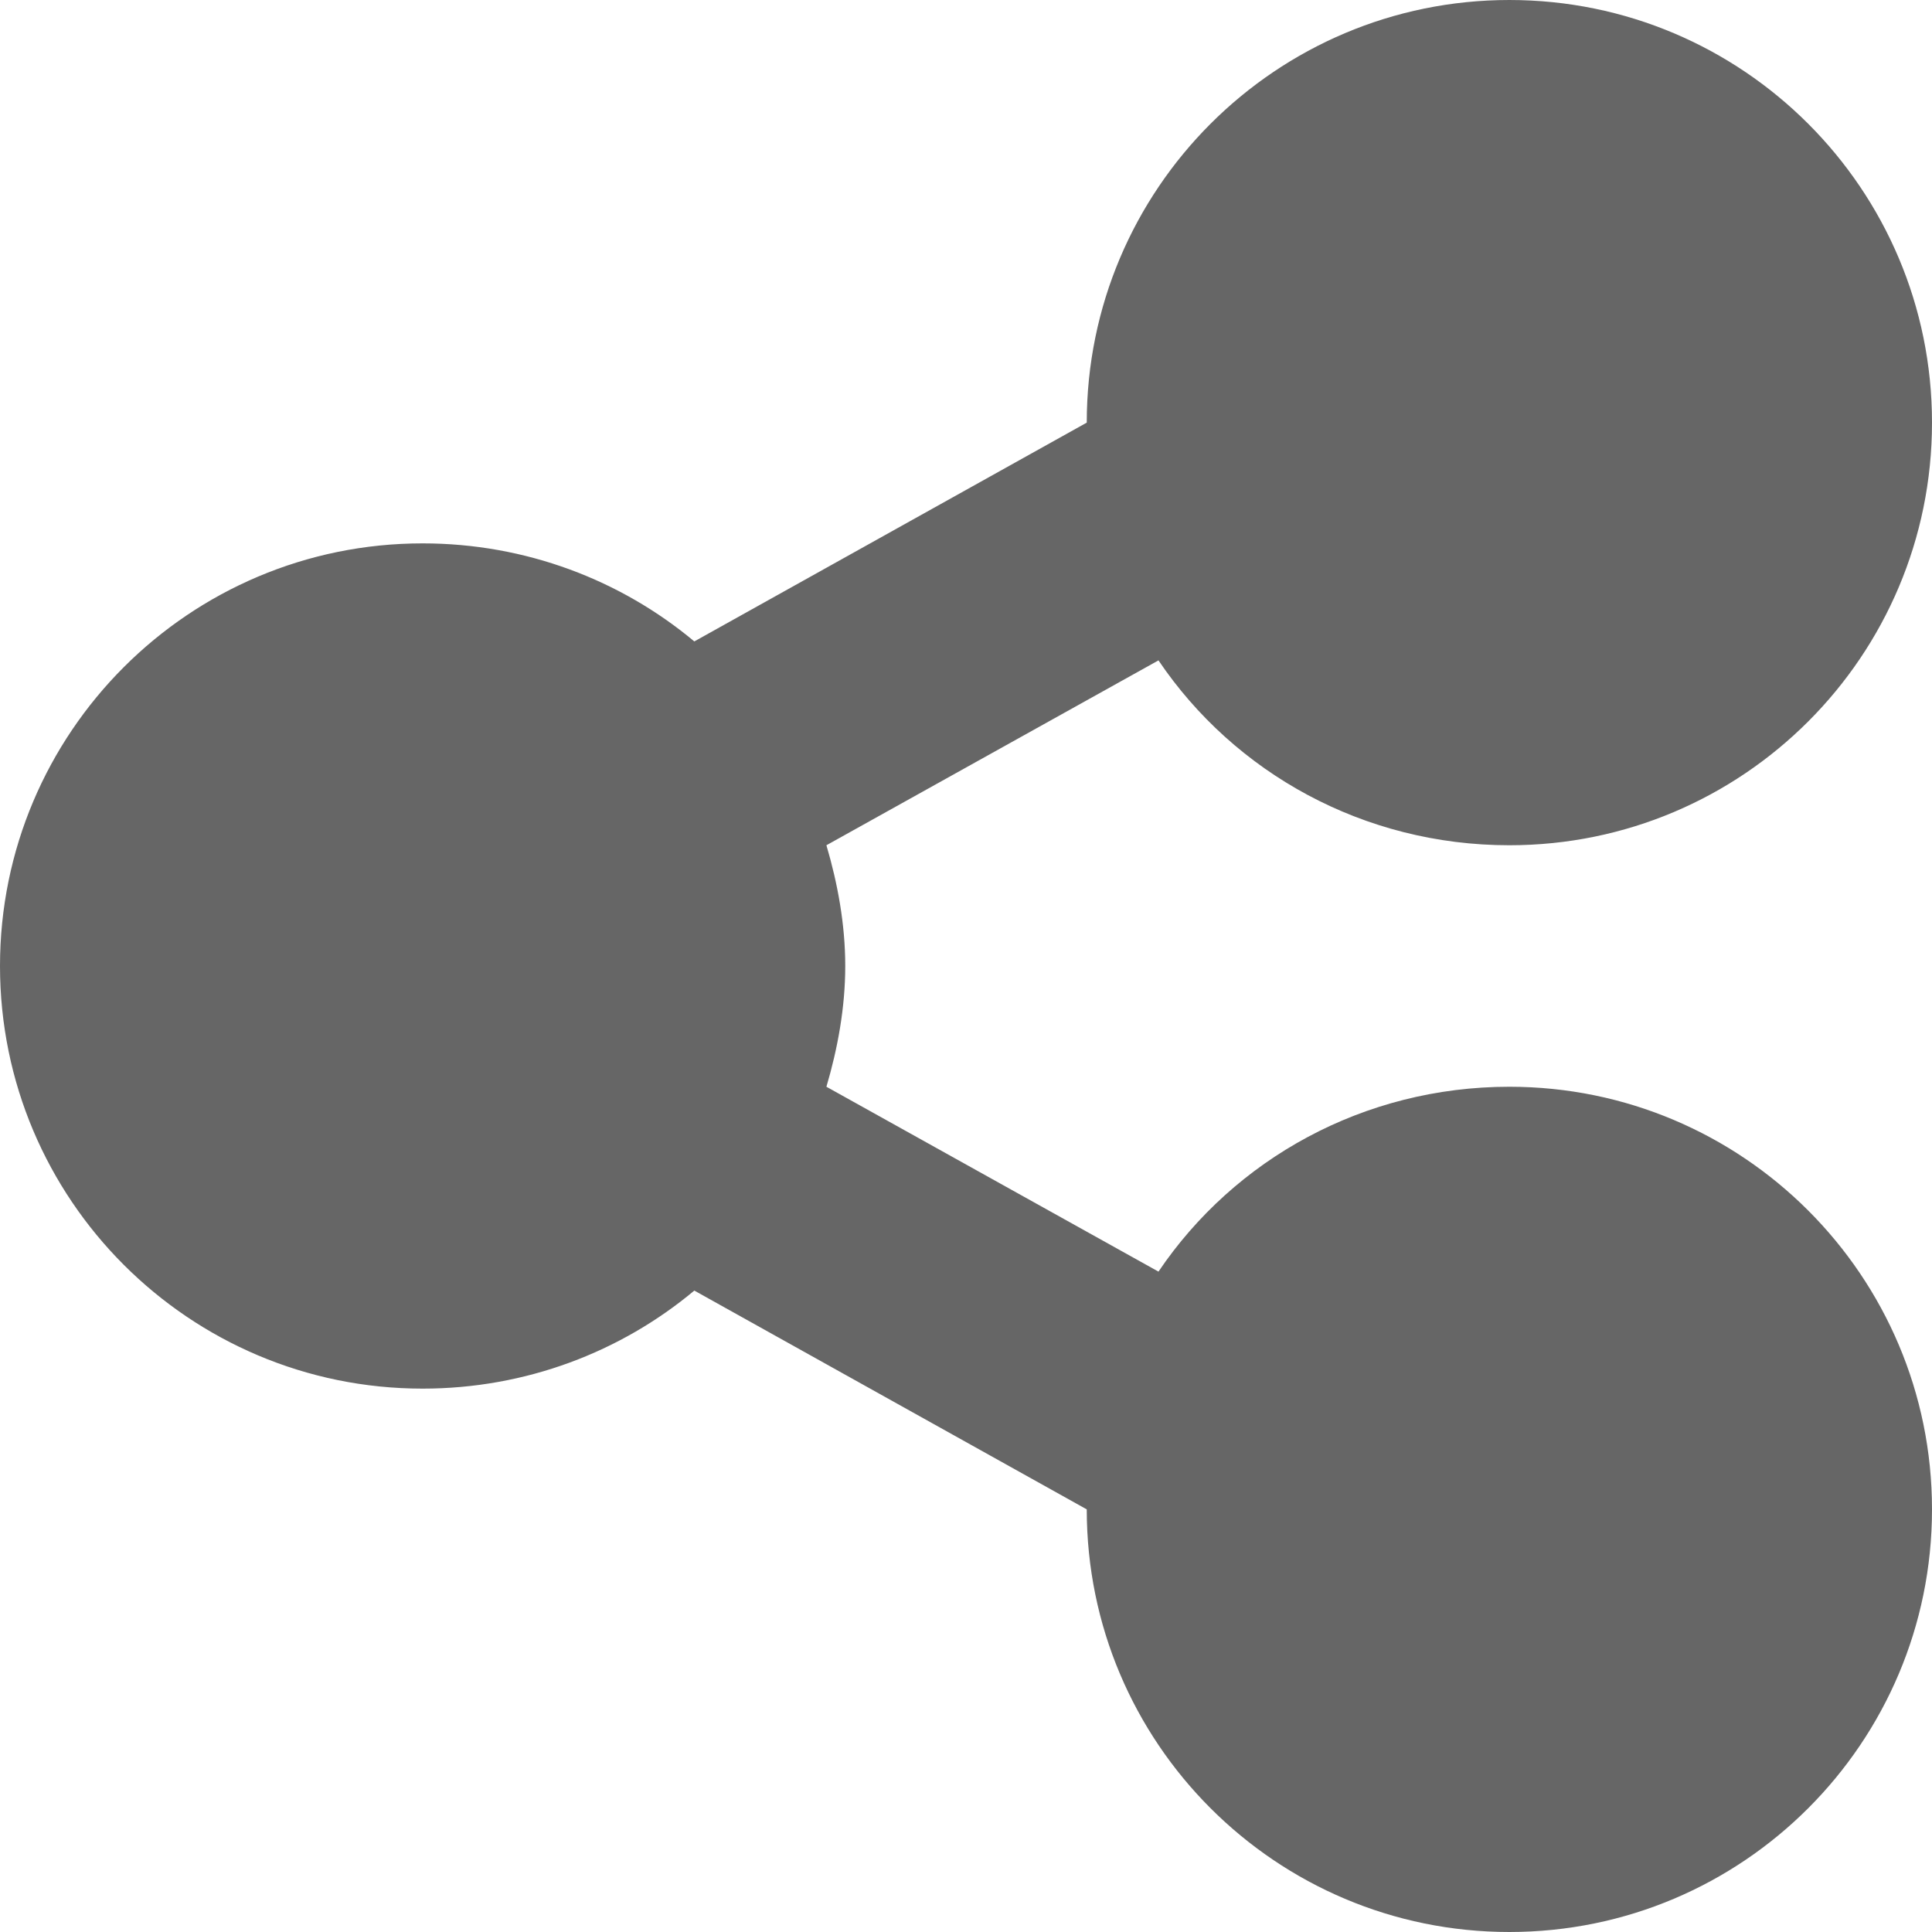 <?xml version="1.0" encoding="UTF-8" standalone="no"?>
<!-- Created with Inkscape (http://www.inkscape.org/) -->

<svg
   xmlns:dc="http://purl.org/dc/elements/1.1/"
   xmlns:cc="http://creativecommons.org/ns#"
   xmlns:rdf="http://www.w3.org/1999/02/22-rdf-syntax-ns#"
   xmlns:svg="http://www.w3.org/2000/svg"
   xmlns="http://www.w3.org/2000/svg"
   xmlns:sodipodi="http://sodipodi.sourceforge.net/DTD/sodipodi-0.dtd"
   xmlns:inkscape="http://www.inkscape.org/namespaces/inkscape"
   id="svg13094"
   height="16"
   width="16"
   version="1.1"
   inkscape:version="0.48.4 r9939"
   sodipodi:docname="document-share.svg">
  <defs
     id="defs3002" />
  <sodipodi:namedview
     pagecolor="#ffffff"
     bordercolor="#666666"
     borderopacity="1"
     objecttolerance="10"
     gridtolerance="10"
     guidetolerance="10"
     inkscape:pageopacity="0"
     inkscape:pageshadow="2"
     inkscape:window-width="1301"
     inkscape:window-height="744"
     id="namedview3000"
     showgrid="true"
     inkscape:zoom="22.627417"
     inkscape:cx="3.7155381"
     inkscape:cy="5.4655843"
     inkscape:window-x="65"
     inkscape:window-y="24"
     inkscape:window-maximized="1"
     inkscape:current-layer="svg13094"
     inkscape:snap-bbox="true"
     inkscape:bbox-paths="true"
     inkscape:bbox-nodes="true"
     inkscape:snap-bbox-edge-midpoints="true"
     inkscape:snap-bbox-midpoints="true"
     inkscape:object-paths="true"
     inkscape:snap-intersection-paths="true"
     inkscape:object-nodes="true"
     inkscape:snap-smooth-nodes="true"
     inkscape:snap-midpoints="true"
     inkscape:snap-object-midpoints="true"
     inkscape:snap-center="true"
     inkscape:snap-global="true"
     inkscape:showpageshadow="false"
     showborder="true">
    <inkscape:grid
       type="xygrid"
       id="grid2982"
       empspacing="5"
       visible="true"
       enabled="true"
       snapvisiblegridlinesonly="true" />
  </sodipodi:namedview>
  <path
     style="fill:#666666;fill-opacity:1;stroke:none"
     d="M 12.5 0 C 10.567 1.1842379e-15 9 1.567 9 3.5 L 5.75 5.312 C 5.142 4.804 4.354 4.5 3.5 4.5 C 1.567 4.5 0 6.067 0 8 C 0 9.933 1.567 11.5 3.5 11.5 C 4.354 11.5 5.142 11.196 5.75 10.688 L 9 12.5 C 9 14.433 10.567 16 12.5 16 C 14.433 16 16 14.433 16 12.5 C 16 10.567 14.433 9 12.5 9 C 11.292 9 10.223 9.6 9.594 10.531 L 6.844 9 C 6.937 8.685 7 8.345 7 8 C 7 7.655 6.937 7.315 6.844 7 L 9.594 5.469 C 10.223 6.4 11.292 7 12.5 7 C 14.433 7 16 5.433 16 3.5 C 16 1.567 14.433 -7.7715612e-16 12.5 0 z "
     id="path2989" />
</svg>
